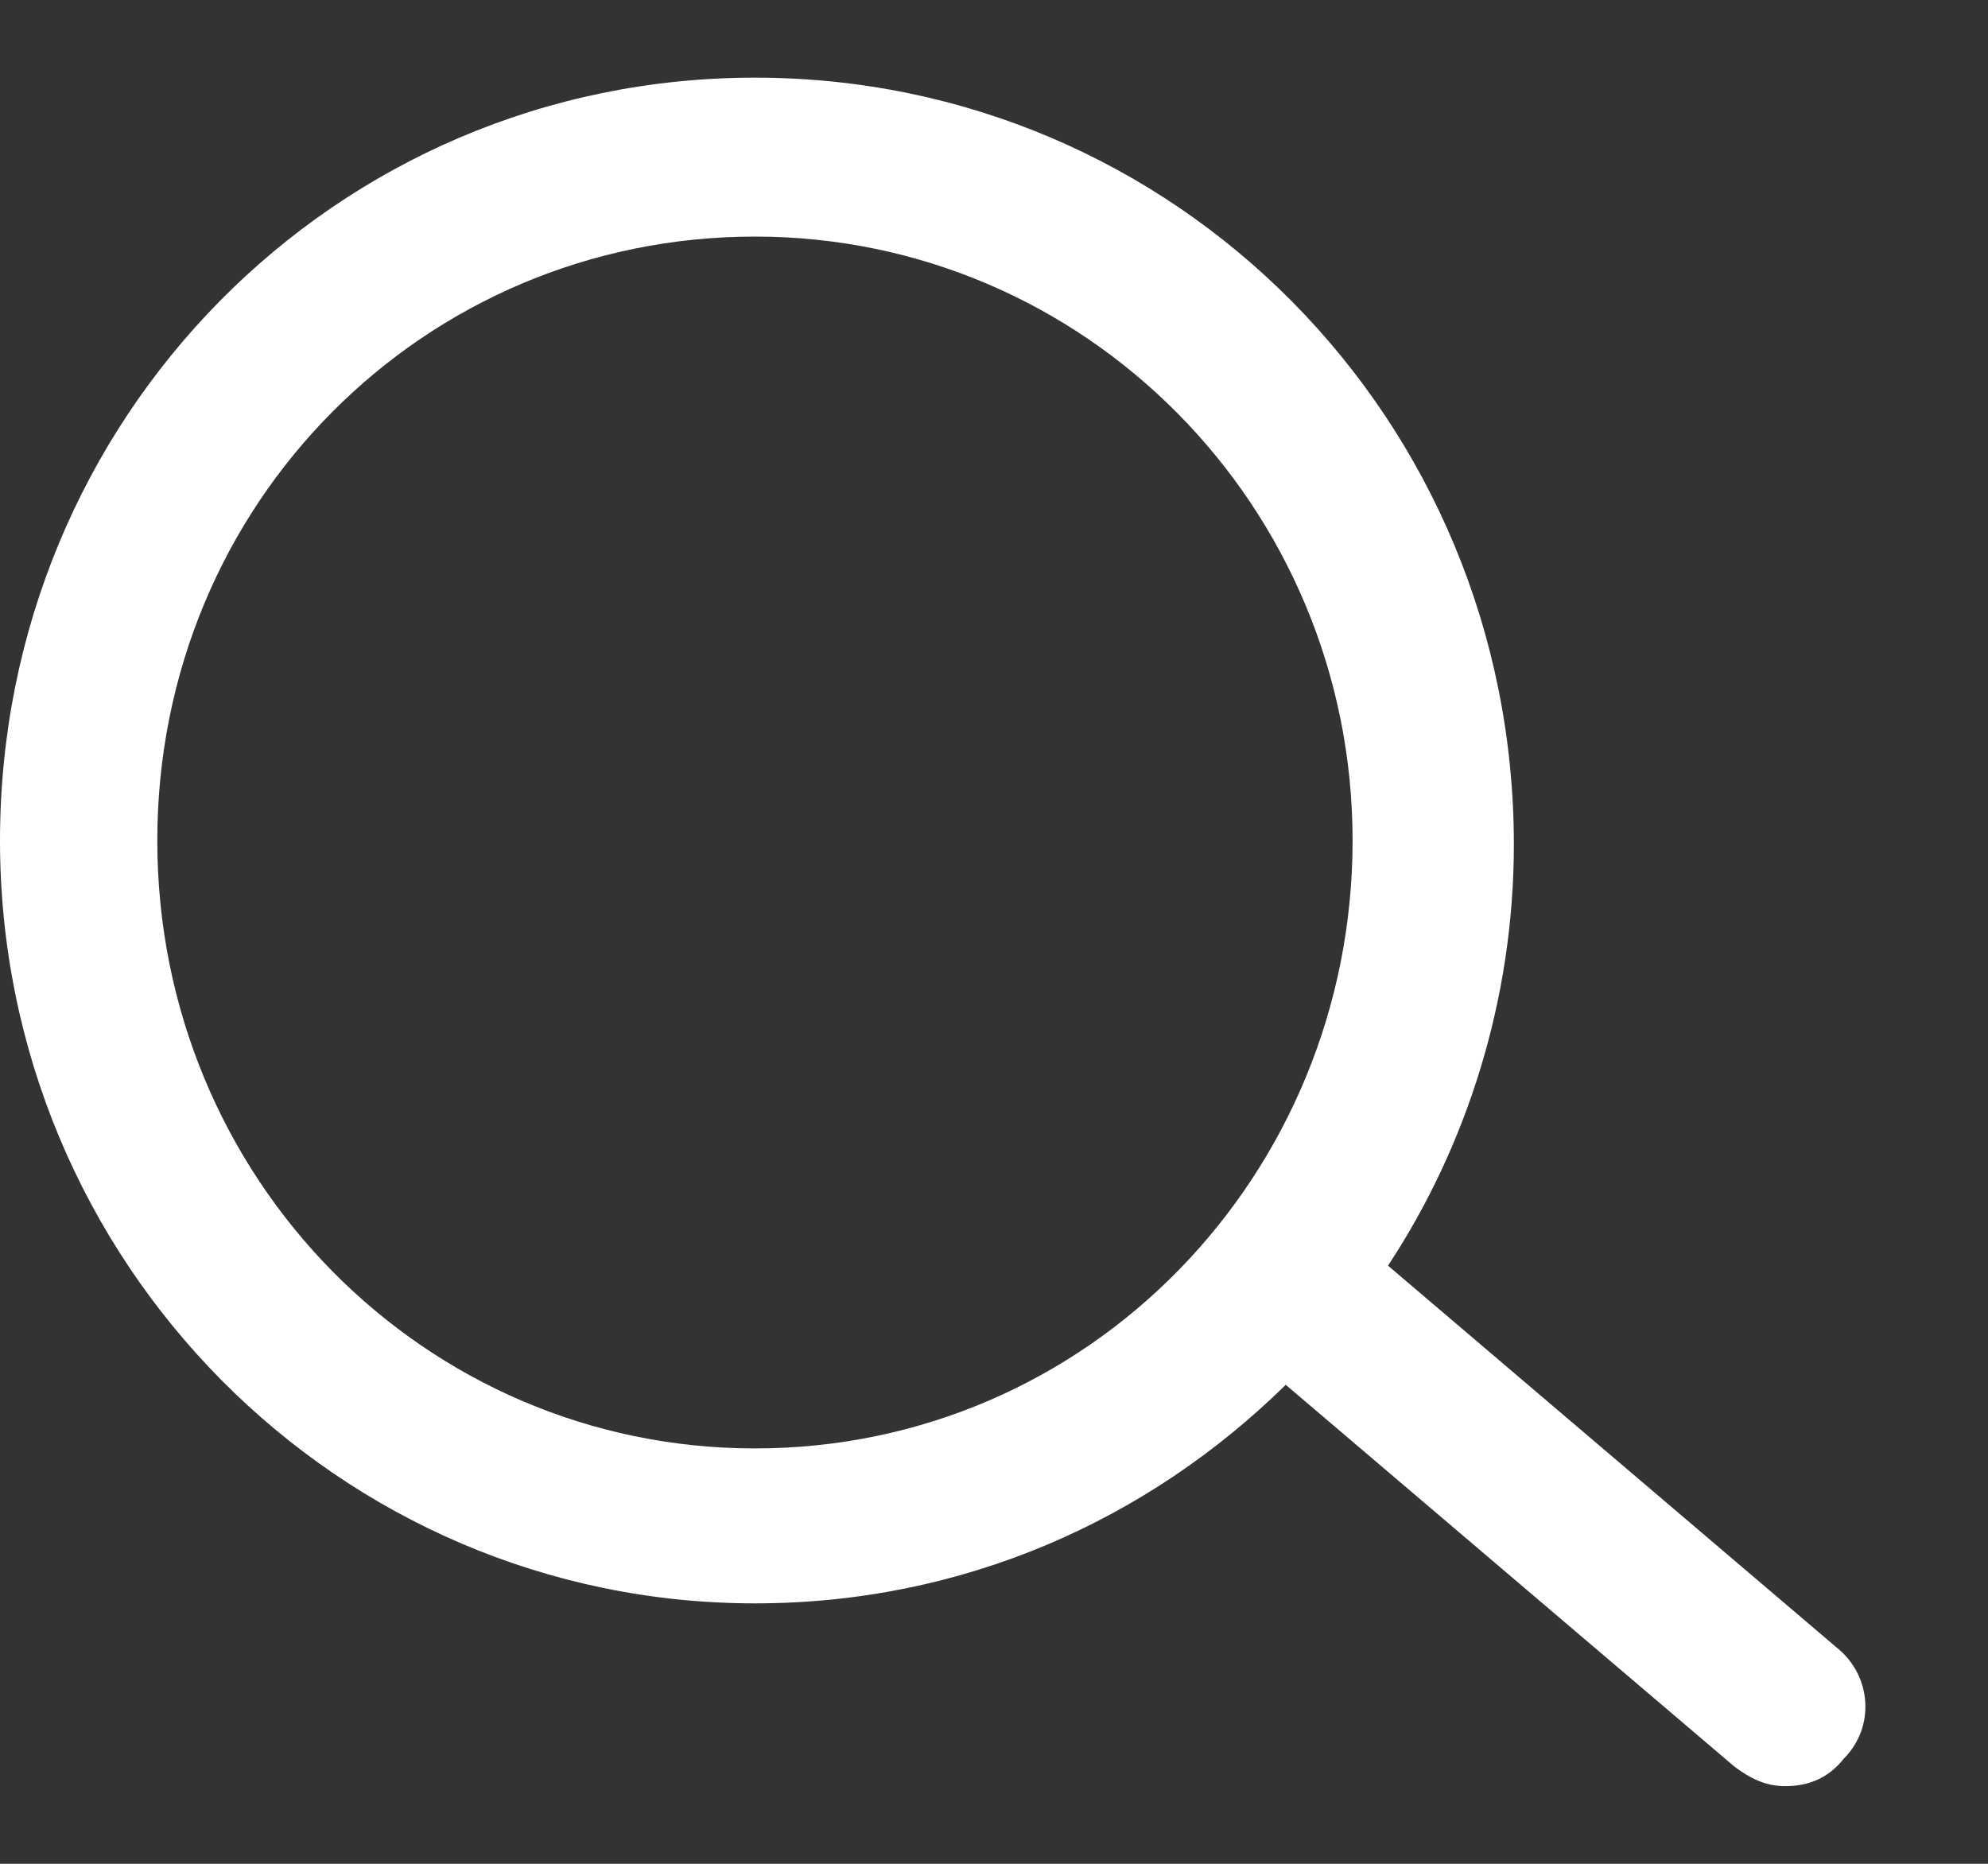 <svg width="16" height="15" viewBox="0 0 16 15" fill="none" xmlns="http://www.w3.org/2000/svg">
<rect x="0" y="0" width="16" height="15" fill="#333333" stroke="none"/>
<path d="M14.778 13.256L11.171 10.186C11.804 9.227 12.184 8.044 12.184 6.797C12.184 3.375 9.462 0.625 6.076 0.625C2.69 0.625 0 3.375 0 6.765C0 10.154 2.722 12.904 6.076 12.904C7.753 12.904 9.241 12.233 10.348 11.145L13.956 14.215C14.082 14.311 14.209 14.375 14.367 14.375C14.557 14.375 14.715 14.311 14.842 14.151C15.095 13.895 15.063 13.48 14.778 13.256ZM6.076 11.657C3.418 11.657 1.266 9.483 1.266 6.765C1.266 4.047 3.418 1.904 6.076 1.904C8.734 1.904 10.886 4.078 10.886 6.765C10.886 9.451 8.766 11.657 6.076 11.657Z" fill="white"/>
</svg>
